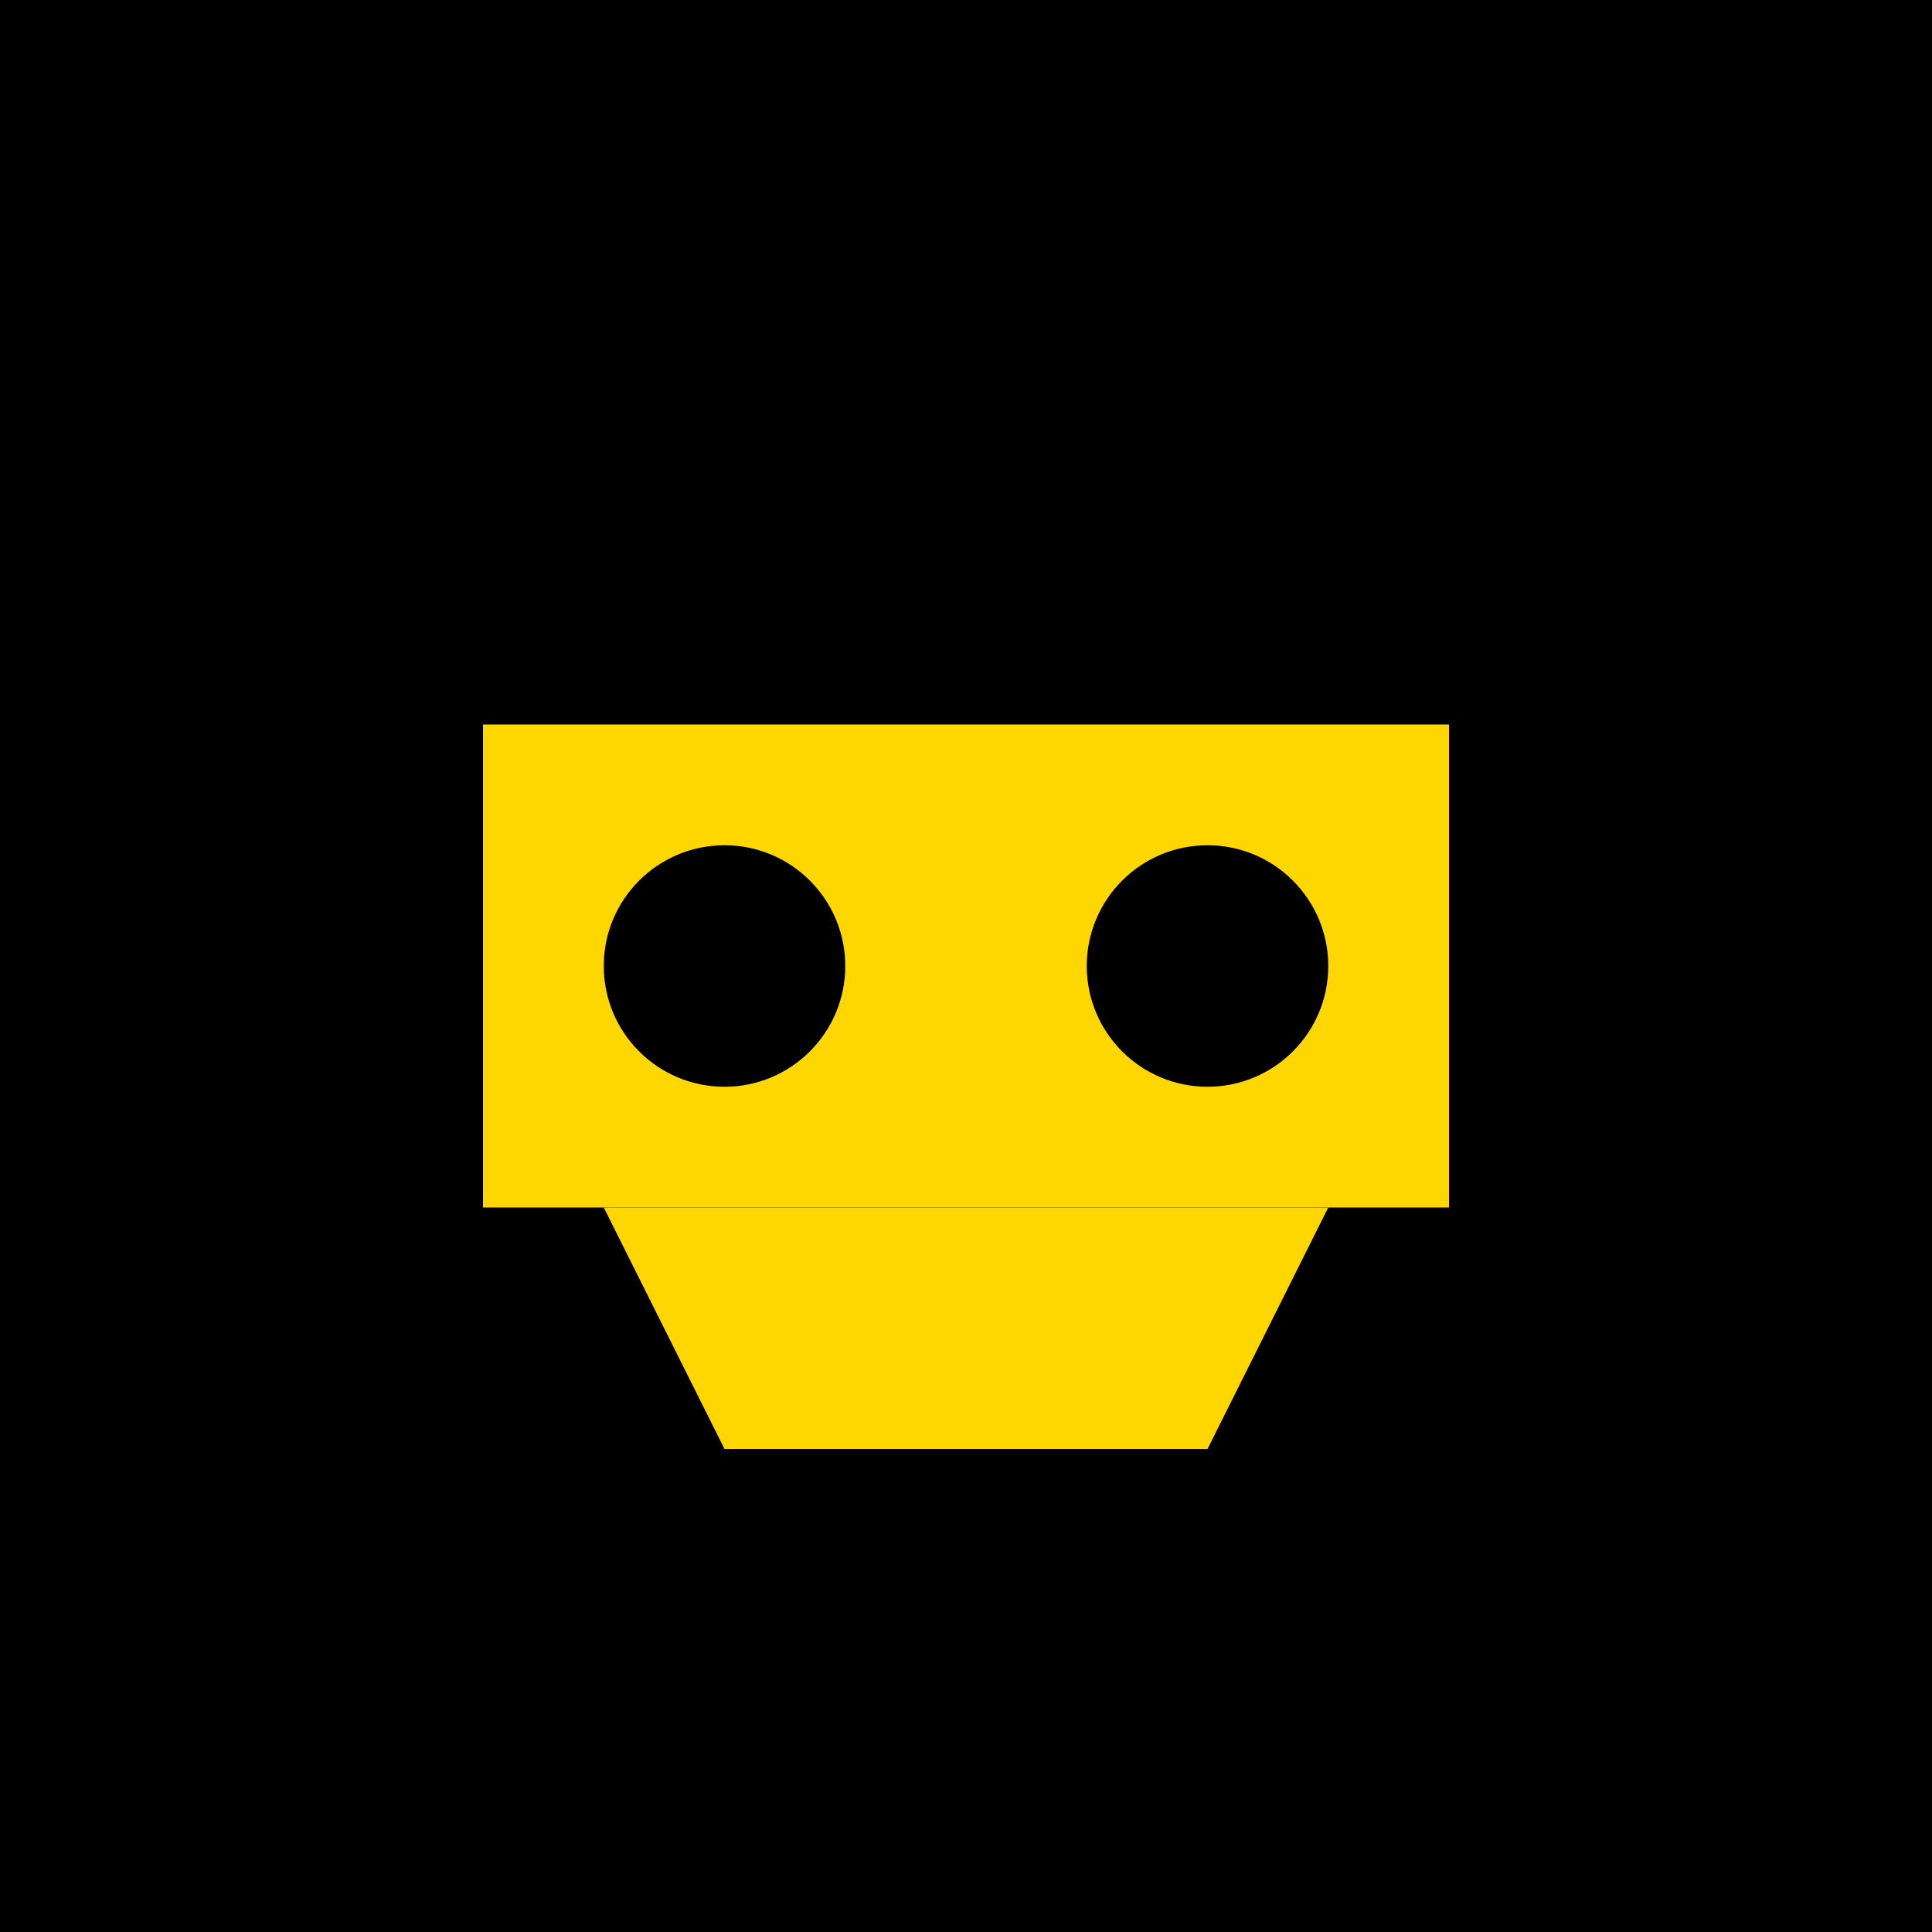 <svg xmlns="http://www.w3.org/2000/svg" viewBox="0 0 32 32">
  <rect width="32" height="32" fill="#000"/>
  <path d="M8 12h16v8H8z" fill="#FFD700"/>
  <circle cx="12" cy="16" r="2" fill="#000"/>
  <circle cx="20" cy="16" r="2" fill="#000"/>
  <path d="M10 20h12l-2 4H12z" fill="#FFD700"/>
</svg>
